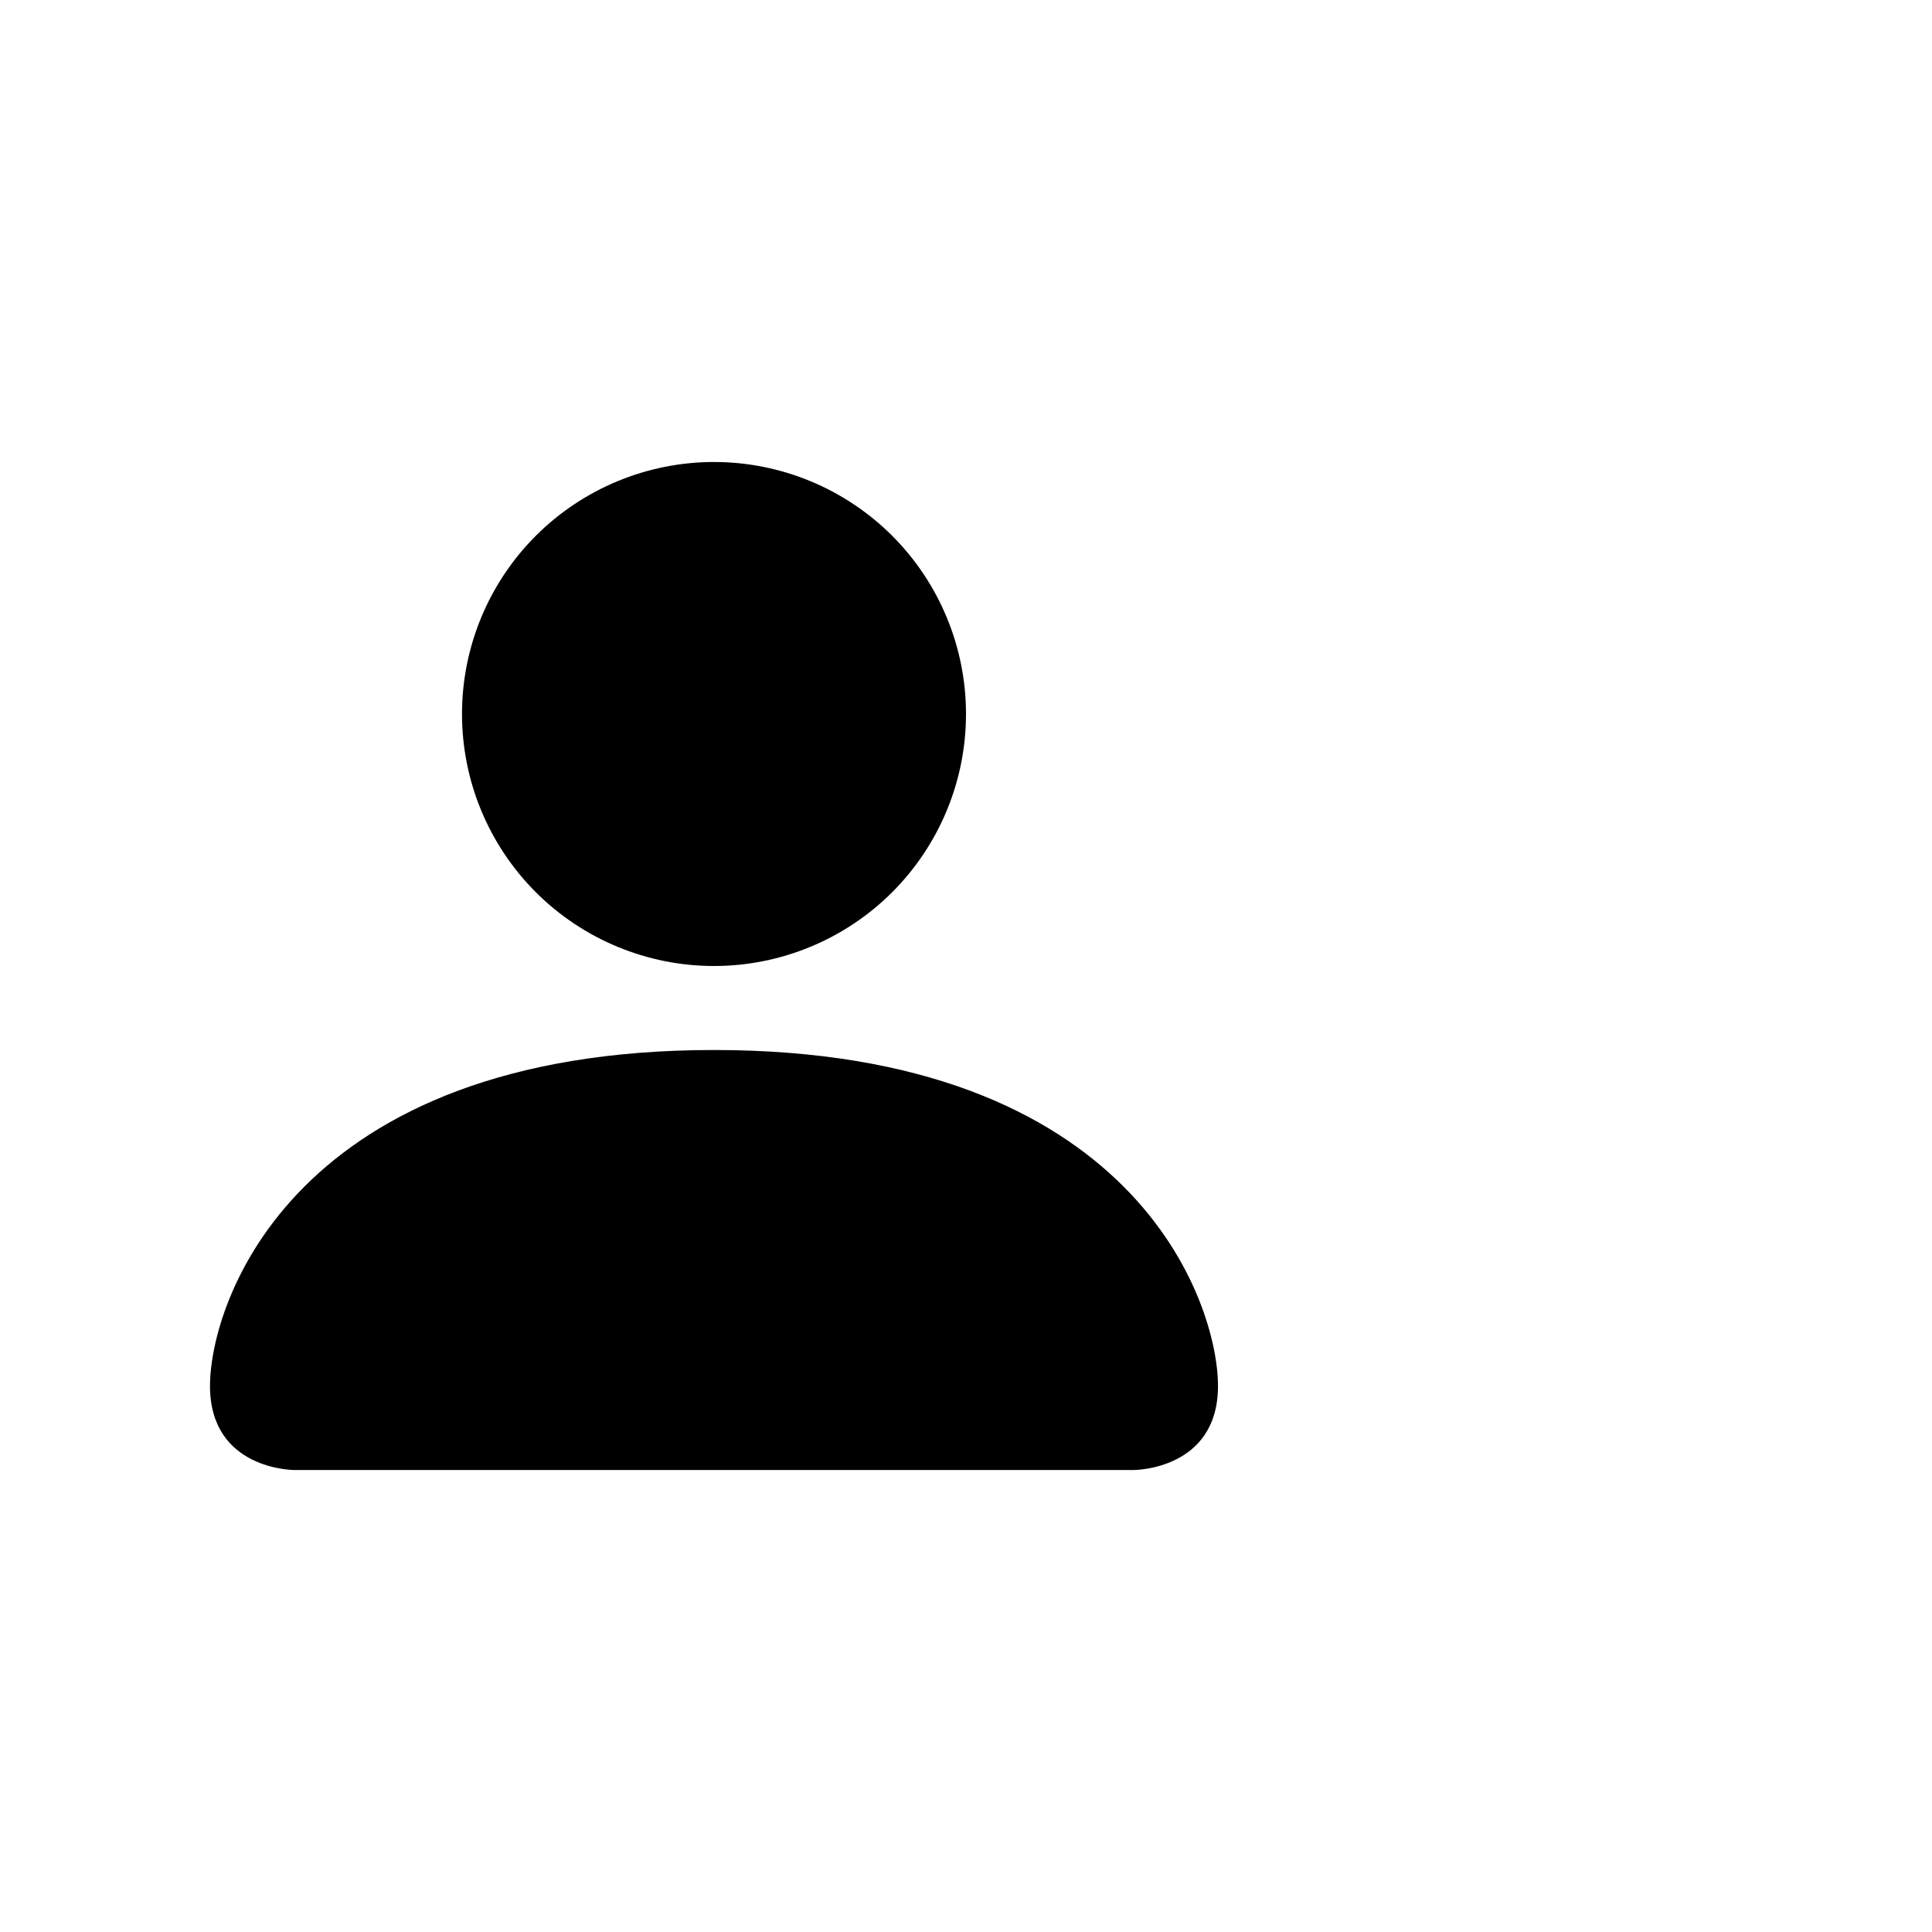 <svg width="46" height="46" viewBox="0 0 46 46" fill="none" xmlns="http://www.w3.org/2000/svg">
    <path fill-rule="evenodd" clip-rule="evenodd" d="M7 35C7 35 5 35 5 33C5 31 7 25 17 25C27 25 29 31 29 33C29 35 27 35 27 35H7ZM17 23C18.591 23 20.117 22.368 21.243 21.243C22.368 20.117 23 18.591 23 17C23 15.409 22.368 13.883 21.243 12.757C20.117 11.632 18.591 11 17 11C15.409 11 13.883 11.632 12.757 12.757C11.632 13.883 11 15.409 11 17C11 18.591 11.632 20.117 12.757 21.243C13.883 22.368 15.409 23 17 23V23Z" fill="black"/>
</svg>
